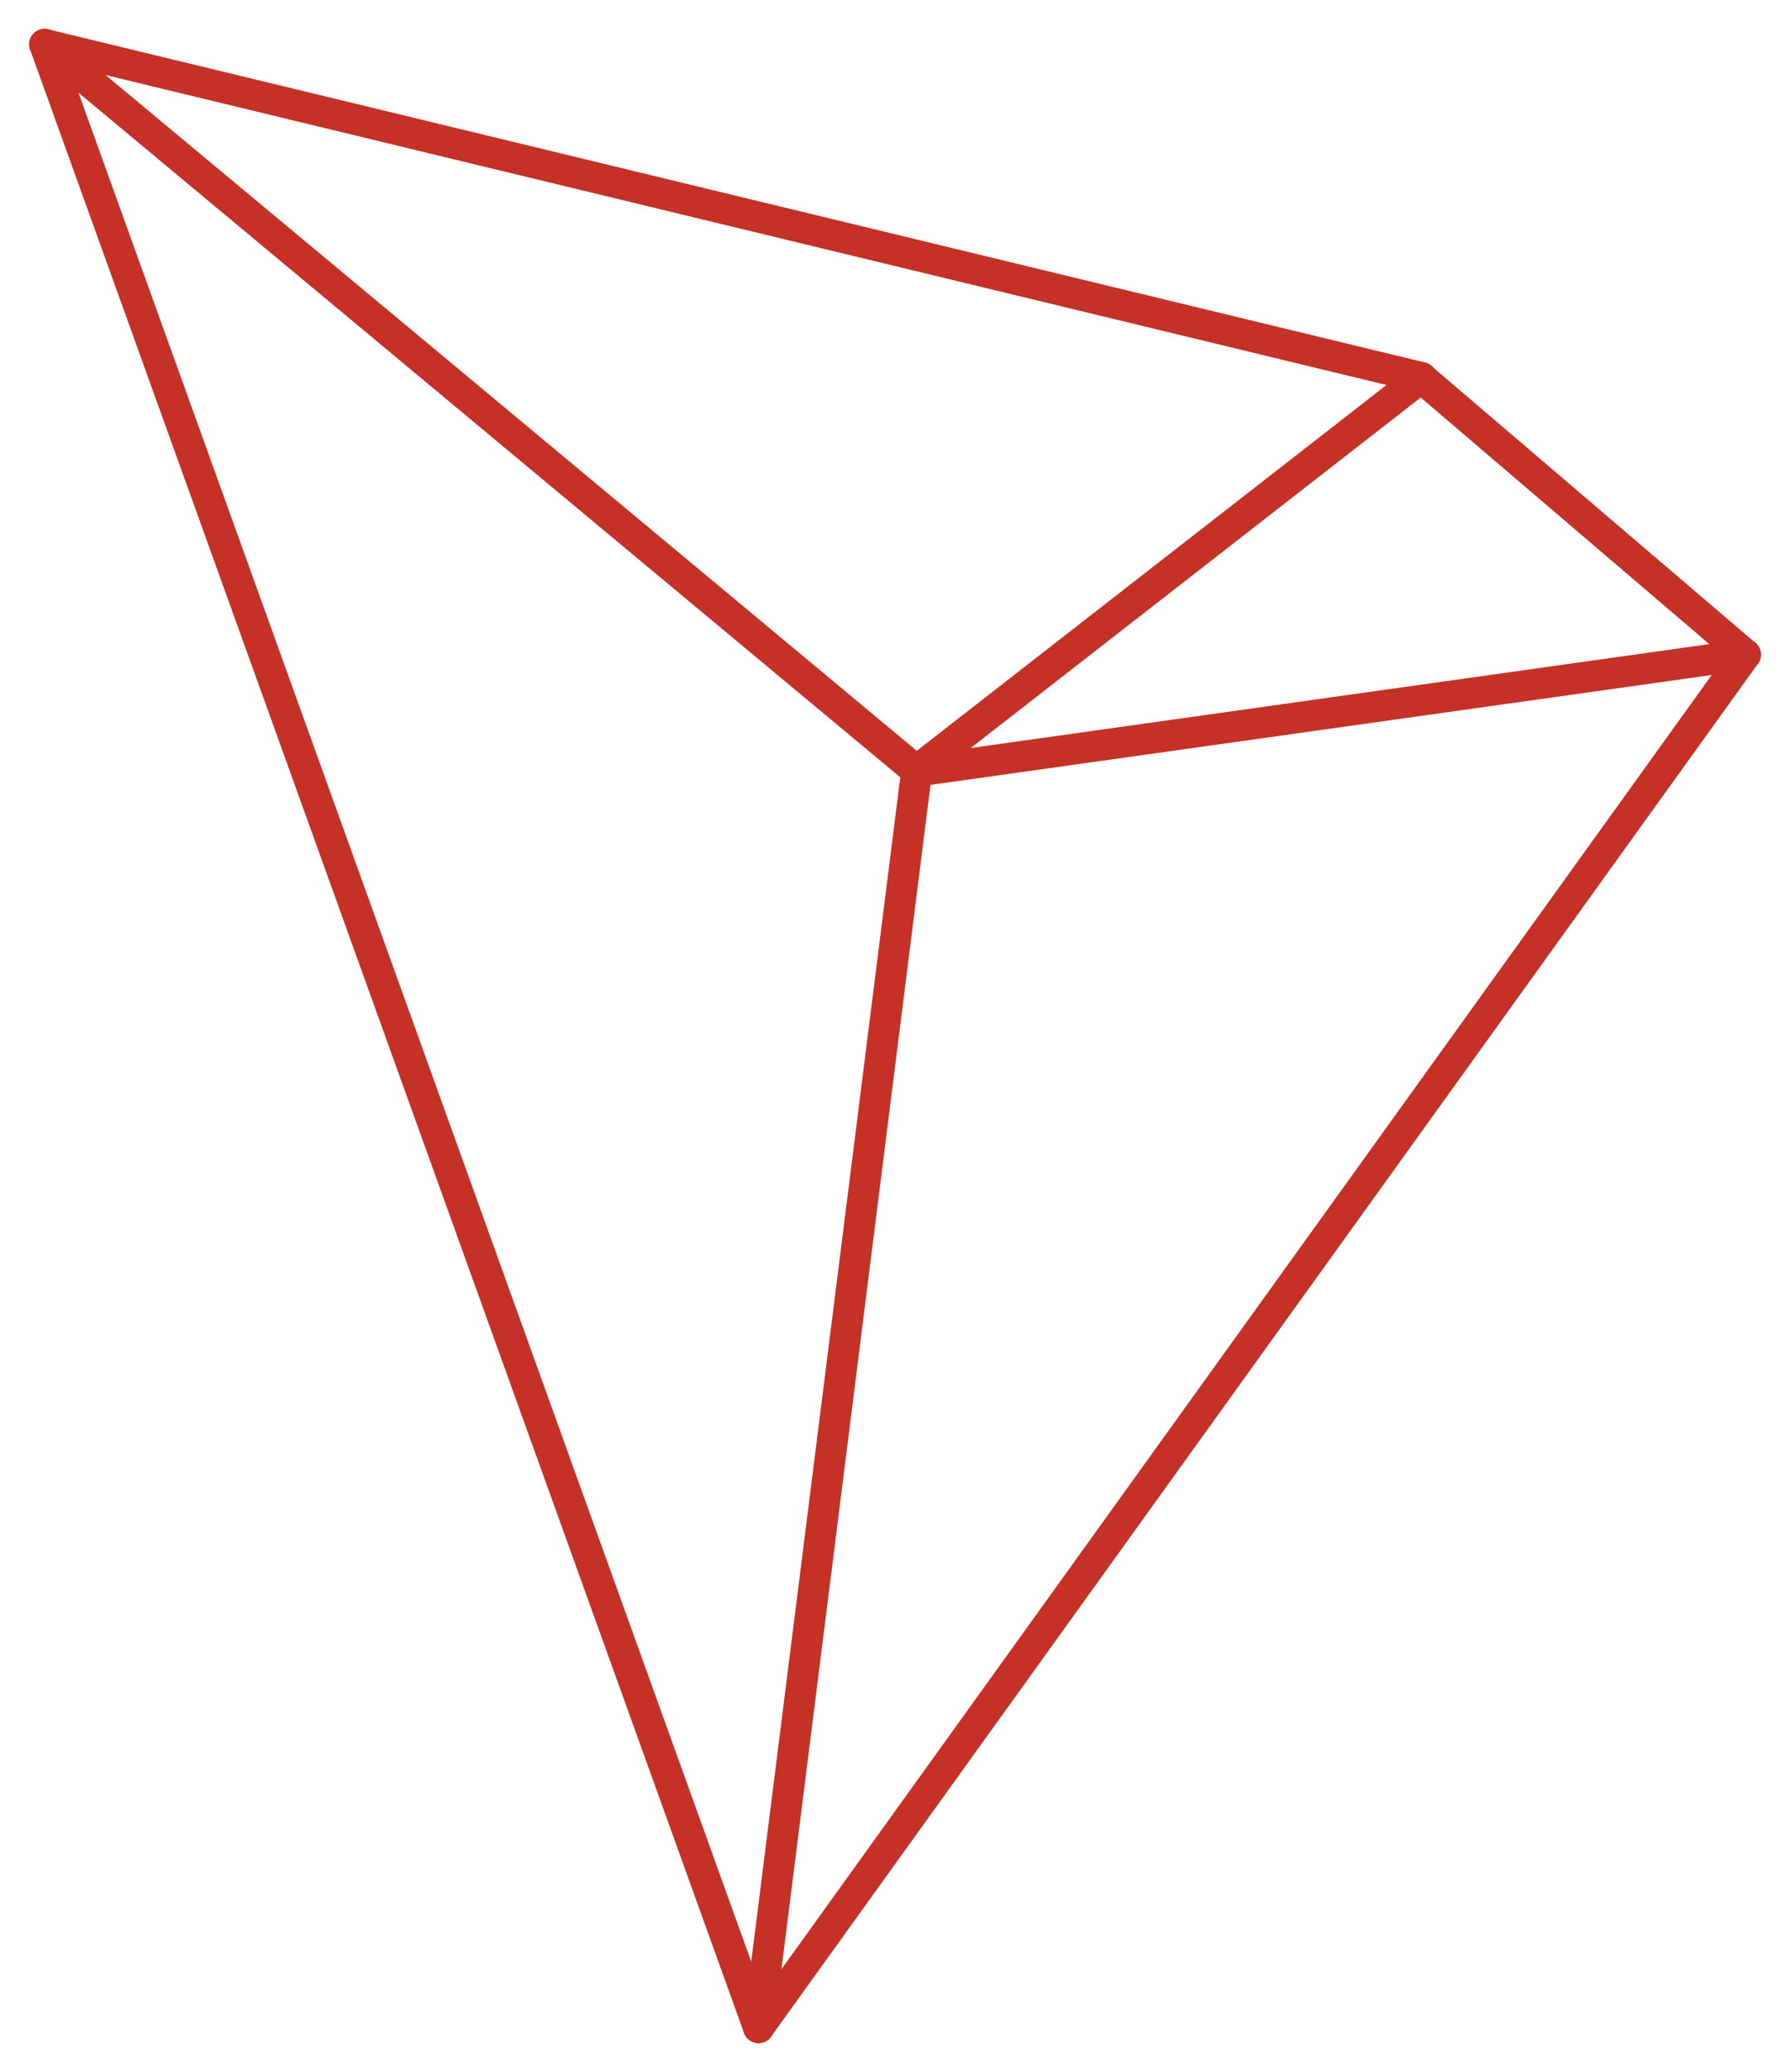 <?xml version="1.0" encoding="utf-8"?>
<!-- Generator: Adobe Illustrator 19.0.0, SVG Export Plug-In . SVG Version: 6.00 Build 0)  -->
<svg version="1.1" id="Layer_1" xmlns="http://www.w3.org/2000/svg" xmlns:xlink="http://www.w3.org/1999/xlink" x="0px" y="0px"
	 viewBox="-94 187 405.2 468.9" style="enable-background:new -94 187 405.2 468.9;" xml:space="preserve">
<style type="text/css">
	.st0{fill:#C53027;stroke:#C53027;stroke-width:7;stroke-linecap:round;}
</style>
<g transform="translate(-1.395 -3.054)">
	<g>
		<path class="st0" d="M114.9,364.5L-82.5,200.1"/>
		<path class="st0" d="M-82.5,200.1l311.7,75.4"/>
		<path class="st0" d="M229.1,275.5l-114.3,89"/>
		<path class="st0" d="M114.9,364.5L79.1,648.9"/>
		<path class="st0" d="M-82.5,200.1L79.1,648.9"/>
		<path class="st0" d="M302.5,338.2L79.1,648.9"/>
	</g>
	<path class="st0" d="M229.1,275.5l73.4,62.7"/>
	<path class="st0" d="M302.5,338.2l-187.7,26.4"/>
</g>
</svg>
